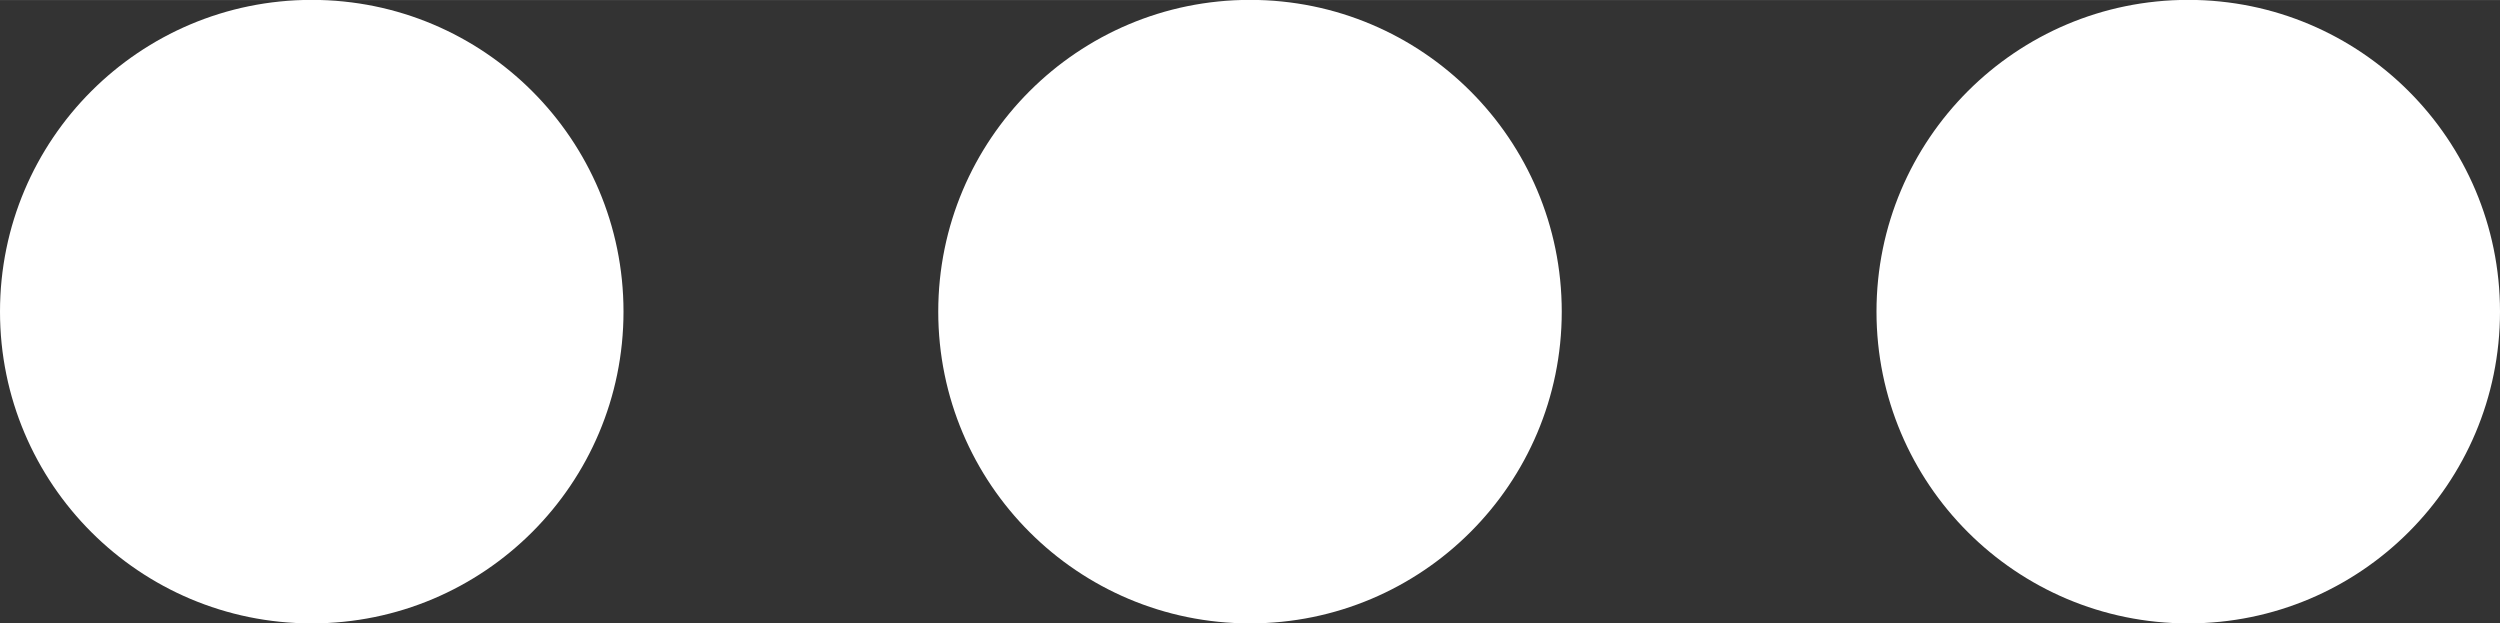 <svg xmlns="http://www.w3.org/2000/svg" viewBox="0 0 15.862 3.955" height="14.95" width="59.95"><rect x="0" y="0" width="15.862" height="3.955" fill="#333333" stroke="none"/><g transform="translate(-29.914 -115.98)"><circle style="opacity:1;vector-effect:none;fill:#fff;fill-opacity:1;stroke:none;stroke-width:.263;stroke-linecap:butt;stroke-linejoin:miter;stroke-miterlimit:4;stroke-dasharray:none;stroke-dashoffset:0;stroke-opacity:1" cx="31.892" cy="117.957" r="1.978"/><circle style="opacity:1;vector-effect:none;fill:#fff;fill-opacity:1;stroke:none;stroke-width:.263;stroke-linecap:butt;stroke-linejoin:miter;stroke-miterlimit:4;stroke-dasharray:none;stroke-dashoffset:0;stroke-opacity:1" cx="37.845" cy="117.957" r="1.978"/><circle style="opacity:1;vector-effect:none;fill:#fff;fill-opacity:1;stroke:none;stroke-width:.263;stroke-linecap:butt;stroke-linejoin:miter;stroke-miterlimit:4;stroke-dasharray:none;stroke-dashoffset:0;stroke-opacity:1" cx="43.798" cy="117.957" r="1.978"/></g></svg>